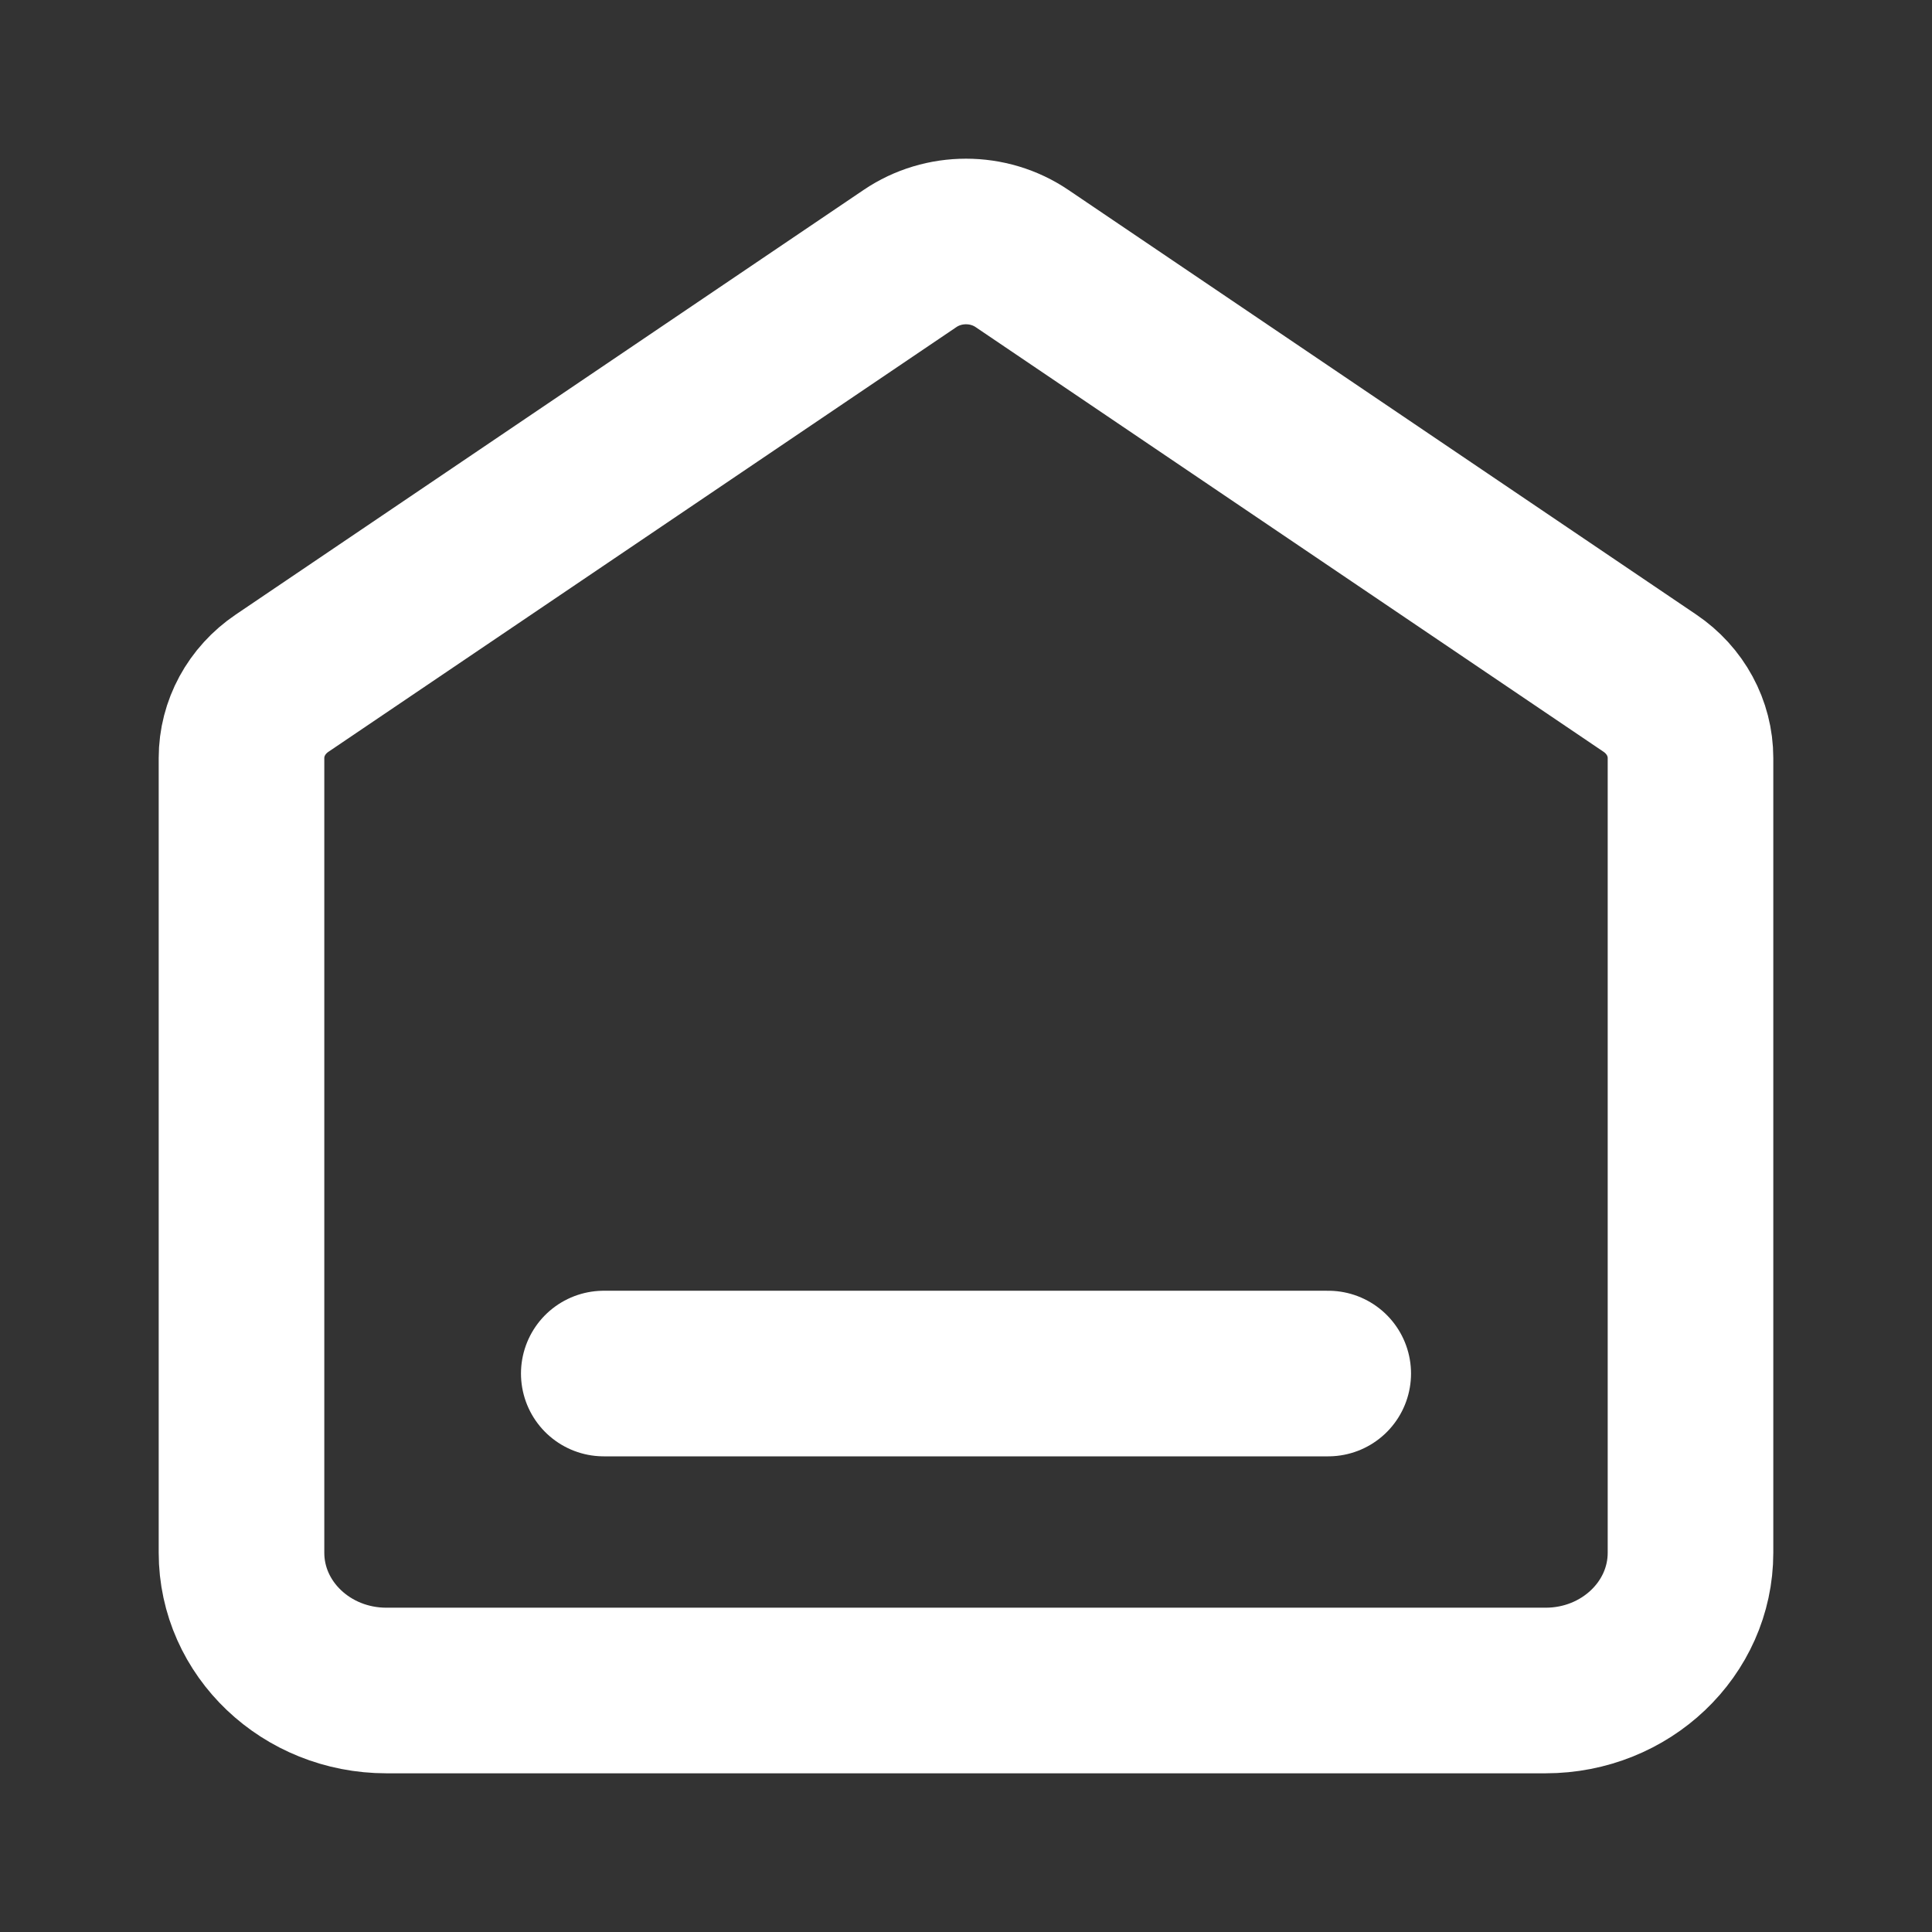 <svg width="35" height="35" viewBox="0 0 35 35" fill="none" xmlns="http://www.w3.org/2000/svg">
<rect x="0" y="0" width="35" height="35" fill="#333333" stroke="none"/>
<path d="M10.938 24.883H24.062M16.486 4.683L5.111 12.376C4.649 12.688 4.375 13.193 4.375 13.732V28.129C4.375 29.507 5.55 30.625 7 30.625H28C29.45 30.625 30.625 29.507 30.625 28.129V13.732C30.625 13.193 30.351 12.688 29.889 12.376L18.514 4.683C17.907 4.272 17.093 4.272 16.486 4.683Z" stroke="white" stroke-width="3" stroke-linecap="round" stroke-linejoin="round"/>
</svg>
